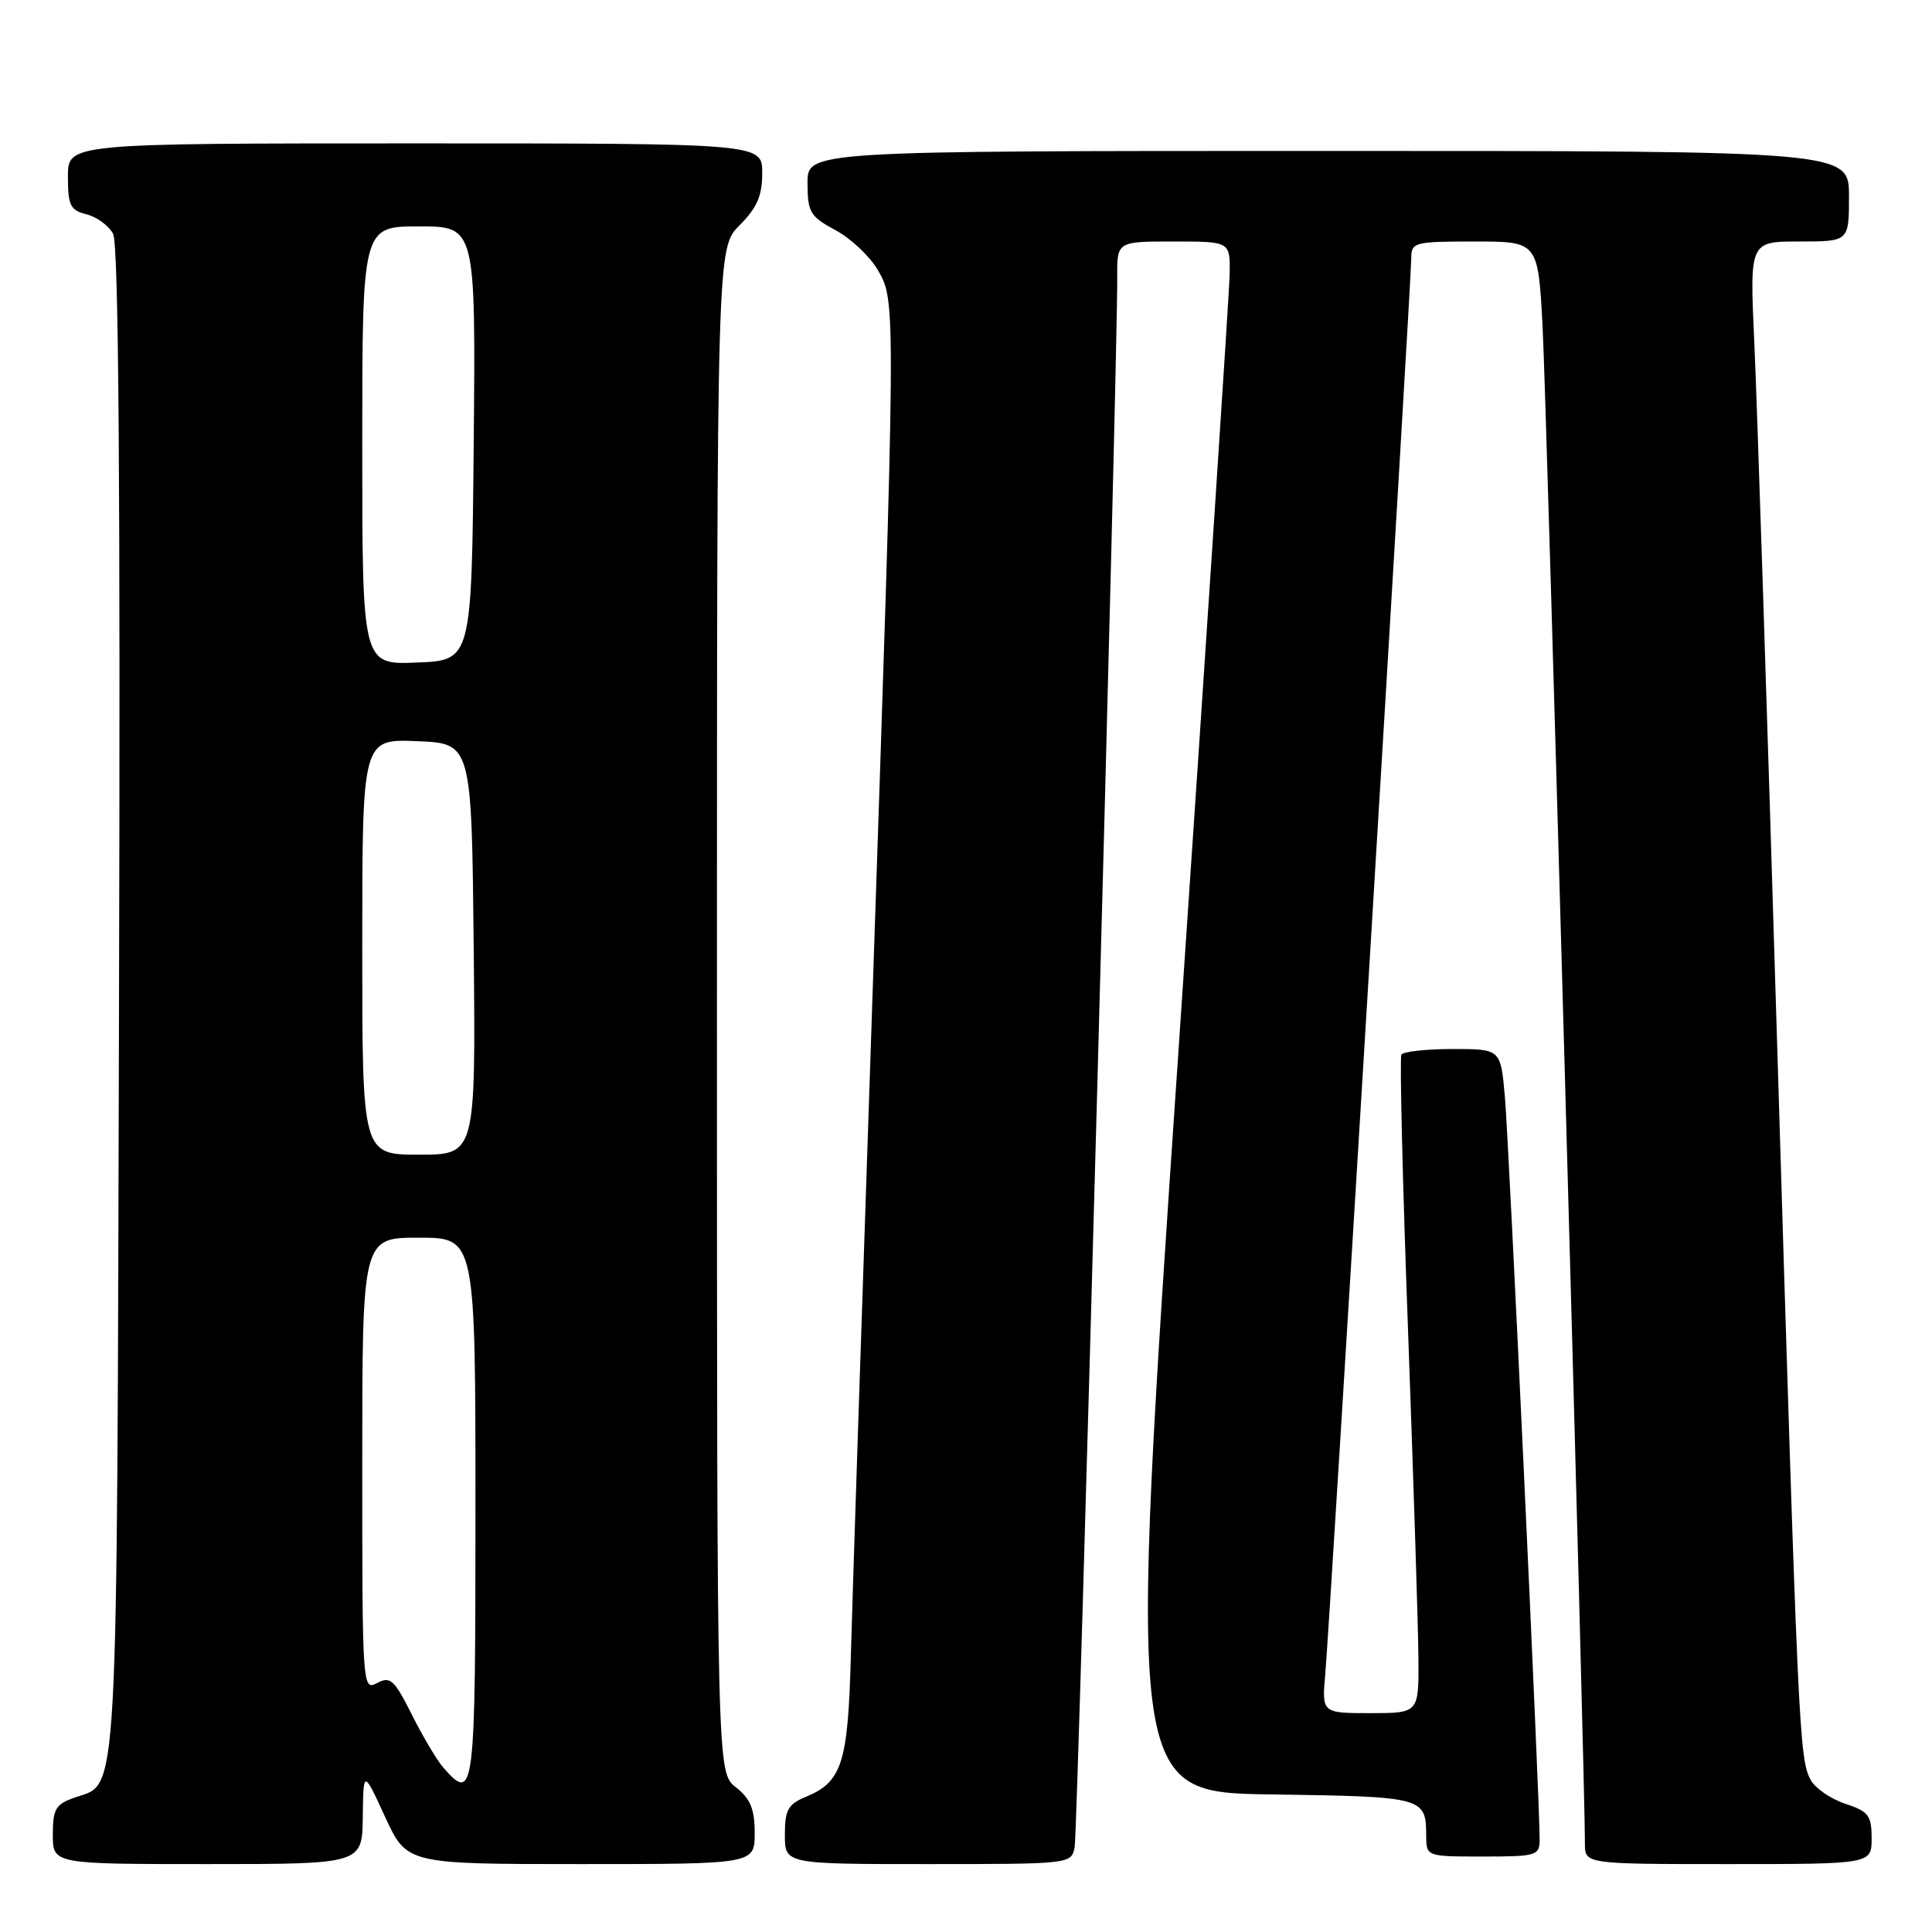 <?xml version="1.0" encoding="UTF-8" standalone="no"?>
<!DOCTYPE svg PUBLIC "-//W3C//DTD SVG 1.1//EN" "http://www.w3.org/Graphics/SVG/1.1/DTD/svg11.dtd" >
<svg xmlns="http://www.w3.org/2000/svg" xmlns:xlink="http://www.w3.org/1999/xlink" version="1.1" viewBox="0 0 256 256">
 <g >
 <path fill="currentColor"
d=" M 48.07 240.75 C 48.15 234.50 48.15 234.50 51.03 240.75 C 53.91 247.00 53.91 247.00 76.95 247.00 C 100.00 247.00 100.00 247.00 100.00 242.89 C 100.00 239.71 99.44 238.35 97.50 236.82 C 95.00 234.85 95.00 234.85 95.00 133.85 C 95.00 32.85 95.00 32.85 98.00 29.85 C 100.31 27.53 101.00 25.95 101.00 22.92 C 101.00 19.00 101.00 19.00 55.00 19.00 C 9.00 19.00 9.00 19.00 9.00 23.39 C 9.00 27.23 9.31 27.86 11.47 28.40 C 12.83 28.74 14.42 29.91 14.99 30.99 C 15.72 32.34 15.96 64.32 15.77 132.73 C 15.48 241.02 15.75 236.15 9.92 238.18 C 7.37 239.07 7.00 239.68 7.00 243.10 C 7.00 247.00 7.00 247.00 27.50 247.00 C 48.00 247.00 48.00 247.00 48.07 240.75 Z  M 142.40 244.75 C 142.81 242.63 148.12 46.90 148.04 36.75 C 148.00 32.00 148.00 32.00 155.50 32.00 C 163.00 32.00 163.00 32.00 162.94 36.25 C 162.90 38.59 159.86 84.82 156.17 139.00 C 149.47 237.50 149.47 237.50 168.44 237.77 C 188.71 238.06 188.96 238.13 188.98 243.25 C 189.00 246.00 189.00 246.00 196.50 246.00 C 203.61 246.00 204.00 245.88 204.01 243.75 C 204.04 238.89 199.93 151.13 199.40 145.25 C 198.84 139.00 198.84 139.00 192.48 139.00 C 188.98 139.00 185.92 139.34 185.69 139.75 C 185.45 140.16 185.85 156.70 186.58 176.50 C 187.30 196.30 187.92 215.76 187.95 219.75 C 188.00 227.00 188.00 227.00 181.57 227.00 C 175.14 227.00 175.14 227.00 175.61 221.75 C 176.19 215.27 187.00 37.30 187.00 34.22 C 187.00 32.10 187.39 32.00 195.40 32.00 C 203.80 32.00 203.80 32.00 204.40 43.25 C 204.92 52.98 210.05 236.75 210.01 244.25 C 210.00 247.00 210.00 247.00 229.00 247.00 C 248.00 247.00 248.00 247.00 248.00 243.58 C 248.00 240.55 247.59 240.02 244.49 239.00 C 242.56 238.36 240.50 236.93 239.91 235.83 C 238.40 233.02 238.24 229.33 235.50 139.00 C 234.17 94.72 232.79 52.54 232.45 45.25 C 231.84 32.00 231.84 32.00 238.42 32.00 C 245.00 32.00 245.00 32.00 245.00 26.00 C 245.00 20.00 245.00 20.00 176.00 20.00 C 107.00 20.00 107.00 20.00 107.00 24.25 C 107.01 28.12 107.33 28.68 110.71 30.50 C 112.75 31.60 115.27 33.98 116.32 35.79 C 118.73 39.94 118.73 39.56 115.56 133.50 C 114.20 173.65 112.93 212.35 112.74 219.50 C 112.36 233.64 111.57 236.11 106.78 238.09 C 104.42 239.07 104.00 239.82 104.00 243.12 C 104.00 247.00 104.00 247.00 122.98 247.00 C 141.87 247.00 141.96 246.99 142.40 244.75 Z  M 58.77 234.25 C 57.92 233.29 56.04 230.13 54.59 227.23 C 52.24 222.55 51.72 222.08 49.97 223.01 C 48.03 224.05 48.00 223.62 48.00 194.04 C 48.00 164.00 48.00 164.00 55.50 164.00 C 63.00 164.00 63.00 164.00 63.00 200.00 C 63.00 237.78 62.86 238.90 58.77 234.25 Z  M 48.00 125.46 C 48.00 97.91 48.00 97.91 55.25 98.21 C 62.50 98.50 62.50 98.50 62.77 125.75 C 63.03 153.00 63.03 153.00 55.52 153.00 C 48.00 153.00 48.00 153.00 48.00 125.46 Z  M 48.00 59.04 C 48.00 30.00 48.00 30.00 55.52 30.00 C 63.03 30.00 63.03 30.00 62.77 58.75 C 62.50 87.50 62.50 87.50 55.25 87.79 C 48.00 88.09 48.00 88.09 48.00 59.04 Z "/>
</g>
</svg>